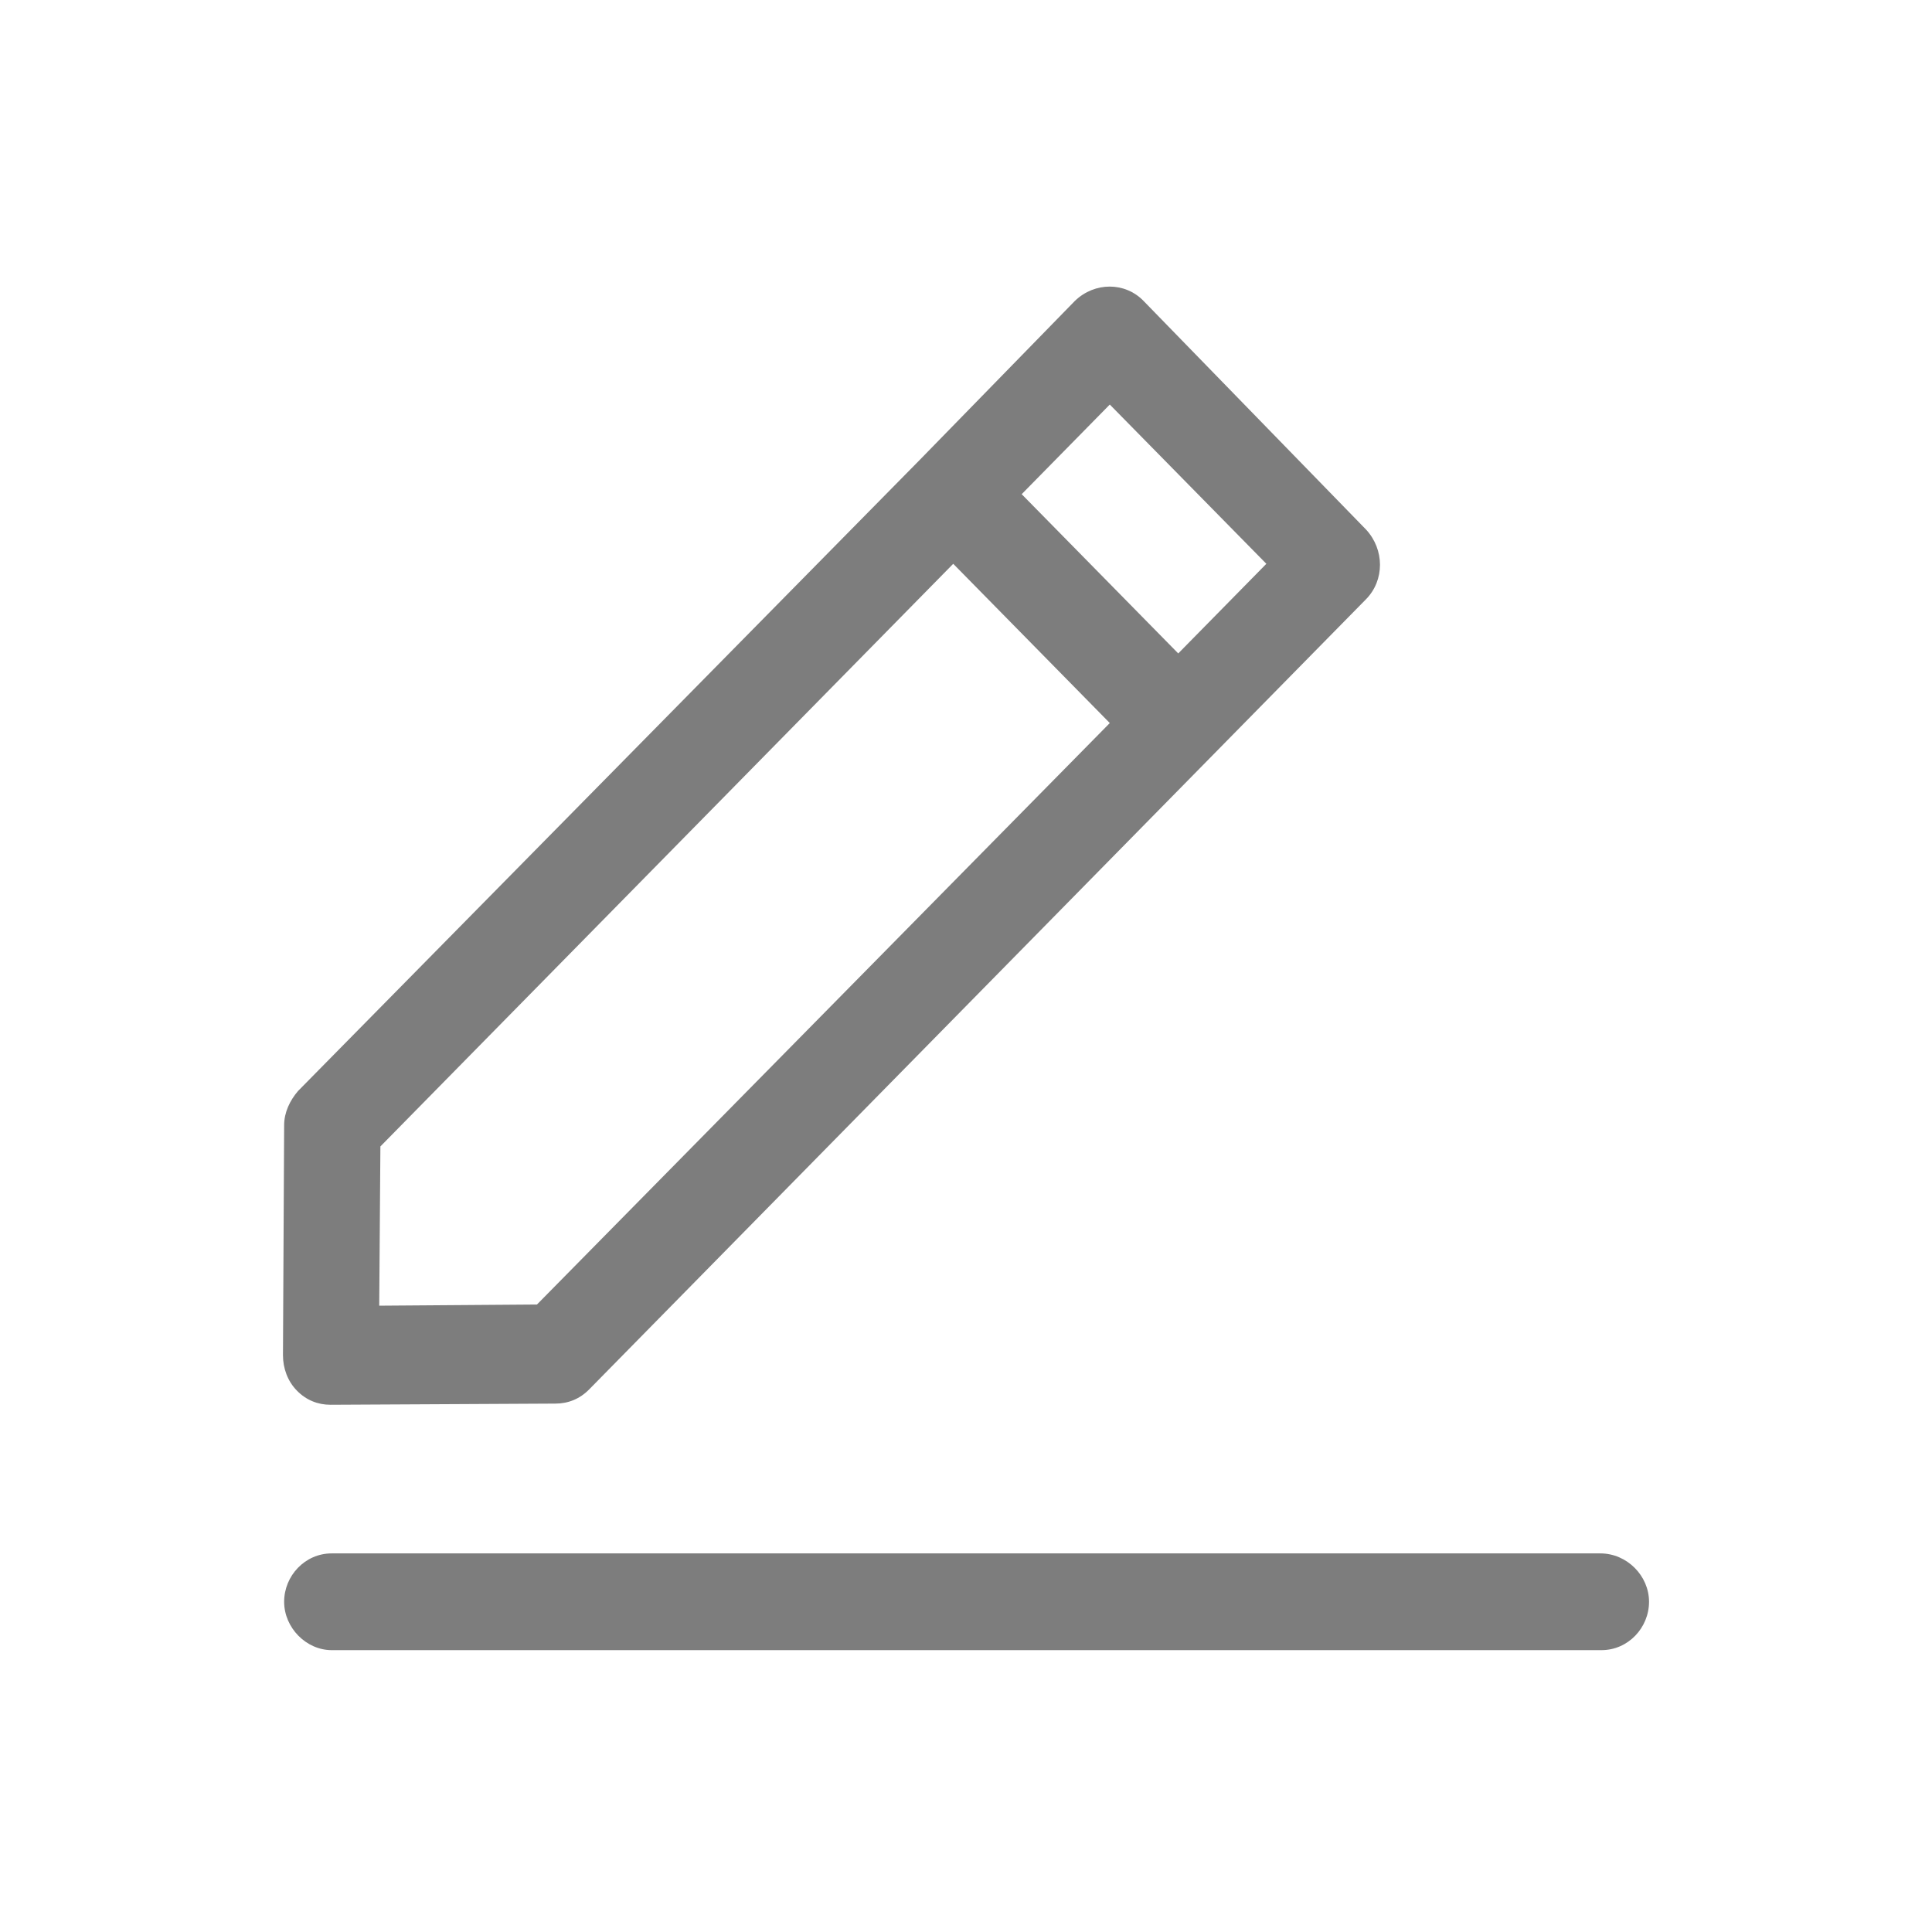 <?xml version="1.0" encoding="UTF-8"?>
<svg width="28px" height="28px" viewBox="0 0 28 28" version="1.1" xmlns="http://www.w3.org/2000/svg" xmlns:xlink="http://www.w3.org/1999/xlink">
    <!-- Generator: Sketch 55.2 (78181) - https://sketchapp.com -->
    <title>modifica</title>
    <desc>Created with Sketch.</desc>
    <g id="modifica" stroke="none" stroke-width="1" fill="none" fill-rule="evenodd">
        <g id="Group-3" transform="translate(4, 4)" fill="#7D7D7D" fill-rule="nonzero">
            <g id="Group-5">
                <g id="edit-(3)">
                    <path d="M19.193,18.513 L0.807,18.513 C0.42,18.513 0.118,18.838 0.118,19.214 C0.118,19.59 0.437,19.915 0.807,19.915 L19.21,19.915 C19.597,19.915 19.899,19.59 19.899,19.214 C19.899,18.838 19.58,18.513 19.193,18.513 Z" id="Path"></path>
                    <path d="M0.118,12.308 L0.101,15.641 C0.101,15.829 0.168,16.017 0.303,16.154 C0.437,16.291 0.605,16.359 0.79,16.359 L4.05,16.342 C4.235,16.342 4.403,16.274 4.538,16.137 L15.798,4.684 C16.067,4.41 16.067,3.966 15.798,3.675 L12.571,0.359 C12.303,0.085 11.866,0.085 11.58,0.359 L9.328,2.667 L0.319,11.812 C0.202,11.949 0.118,12.12 0.118,12.308 Z M12.084,1.863 L14.353,4.171 L13.076,5.47 L10.807,3.162 L12.084,1.863 Z M1.513,12.615 L9.815,4.171 L12.084,6.479 L3.782,14.906 L1.496,14.923 L1.513,12.615 L1.513,12.615 Z" id="Shape"></path>
                </g>
            </g>
        </g>
    </g>
</svg>